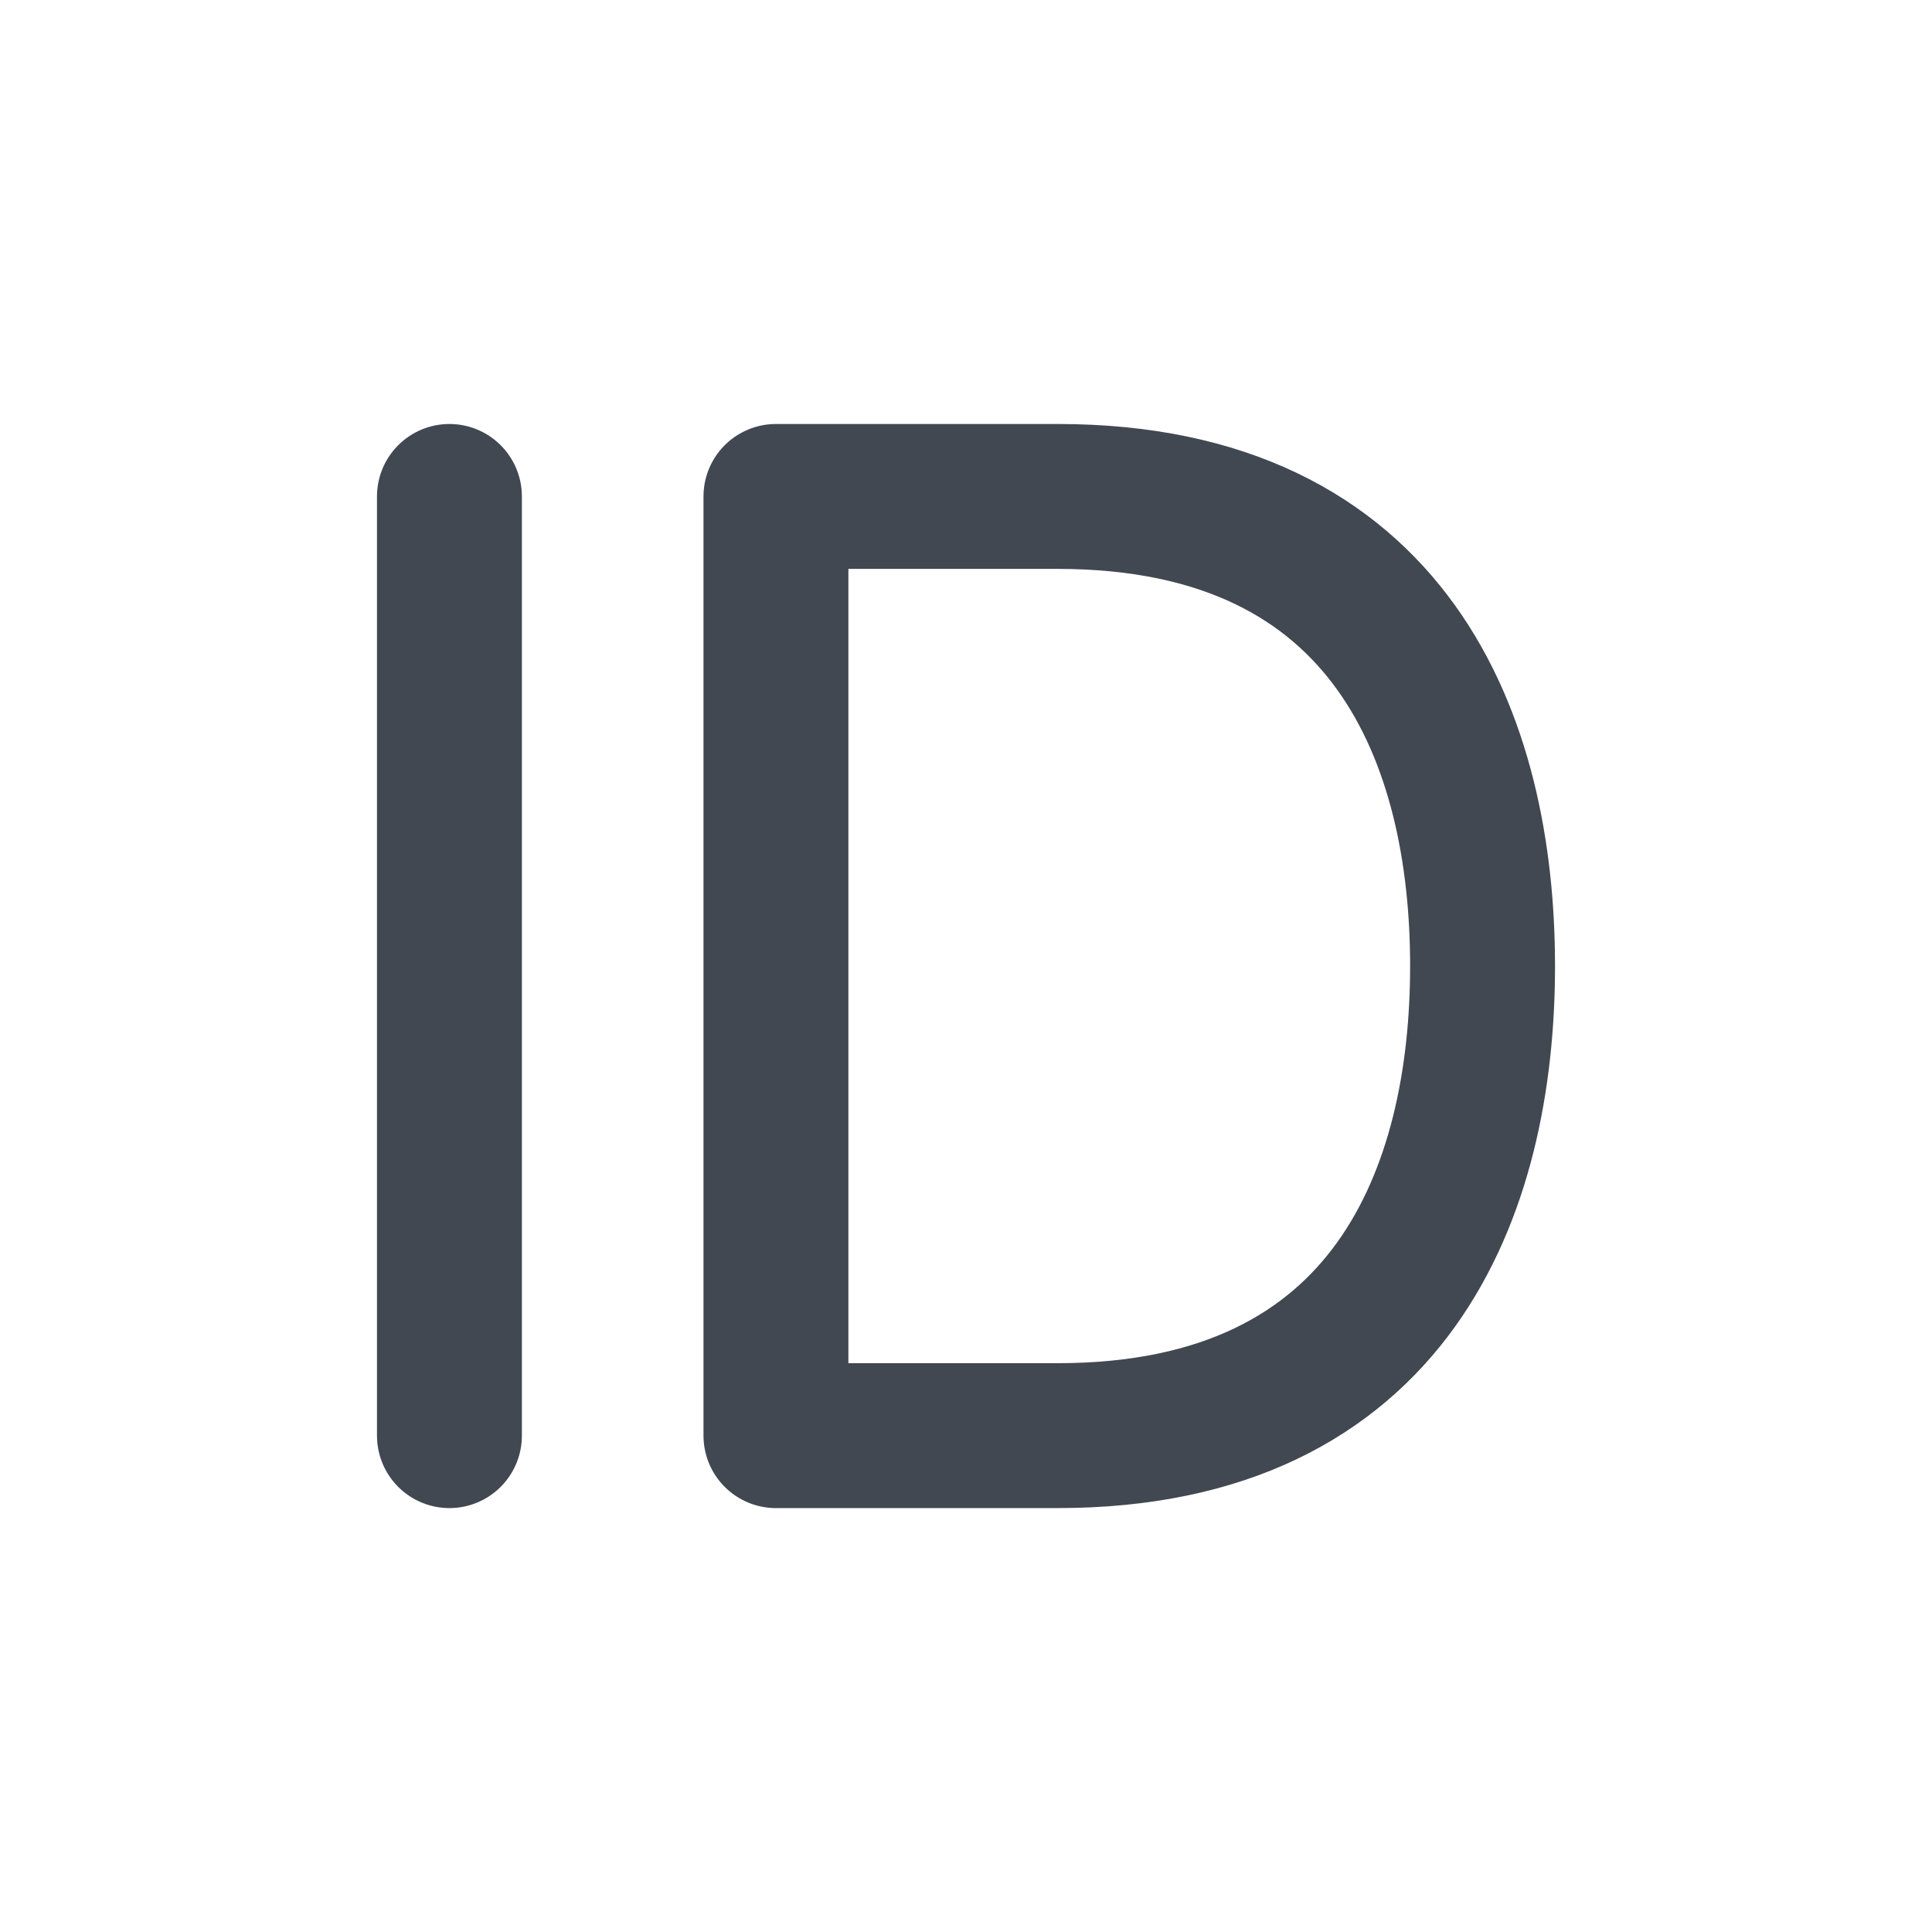 <?xml version="1.0" encoding="UTF-8"?>
<svg width="24px" height="24px" viewBox="0 0 24 24" version="1.1" xmlns="http://www.w3.org/2000/svg" xmlns:xlink="http://www.w3.org/1999/xlink">
    <title>id</title>
    <g stroke="none" stroke-width="1" fill="none" fill-rule="evenodd">
        <g transform="translate(5, 5)">
            <rect x="0" y="0" width="14" height="14"></rect>
            <g stroke-linecap="square" transform="translate(0, 1.167)" stroke="#414851" stroke-linejoin="round" stroke-width="1.8">
                <path d="M8.139,11.667 C12.308,11.667 13.417,8.611 13.417,5.833 C13.417,3.055 12.308,0 8.139,0 L4.639,0 L4.639,11.667 L8.139,11.667 Z" stroke-linecap="round"></path>
                <line x1="0.583" y1="11.667" x2="0.583" y2="0" stroke-linecap="round"></line>
            </g>
        </g>
    </g>
</svg>
